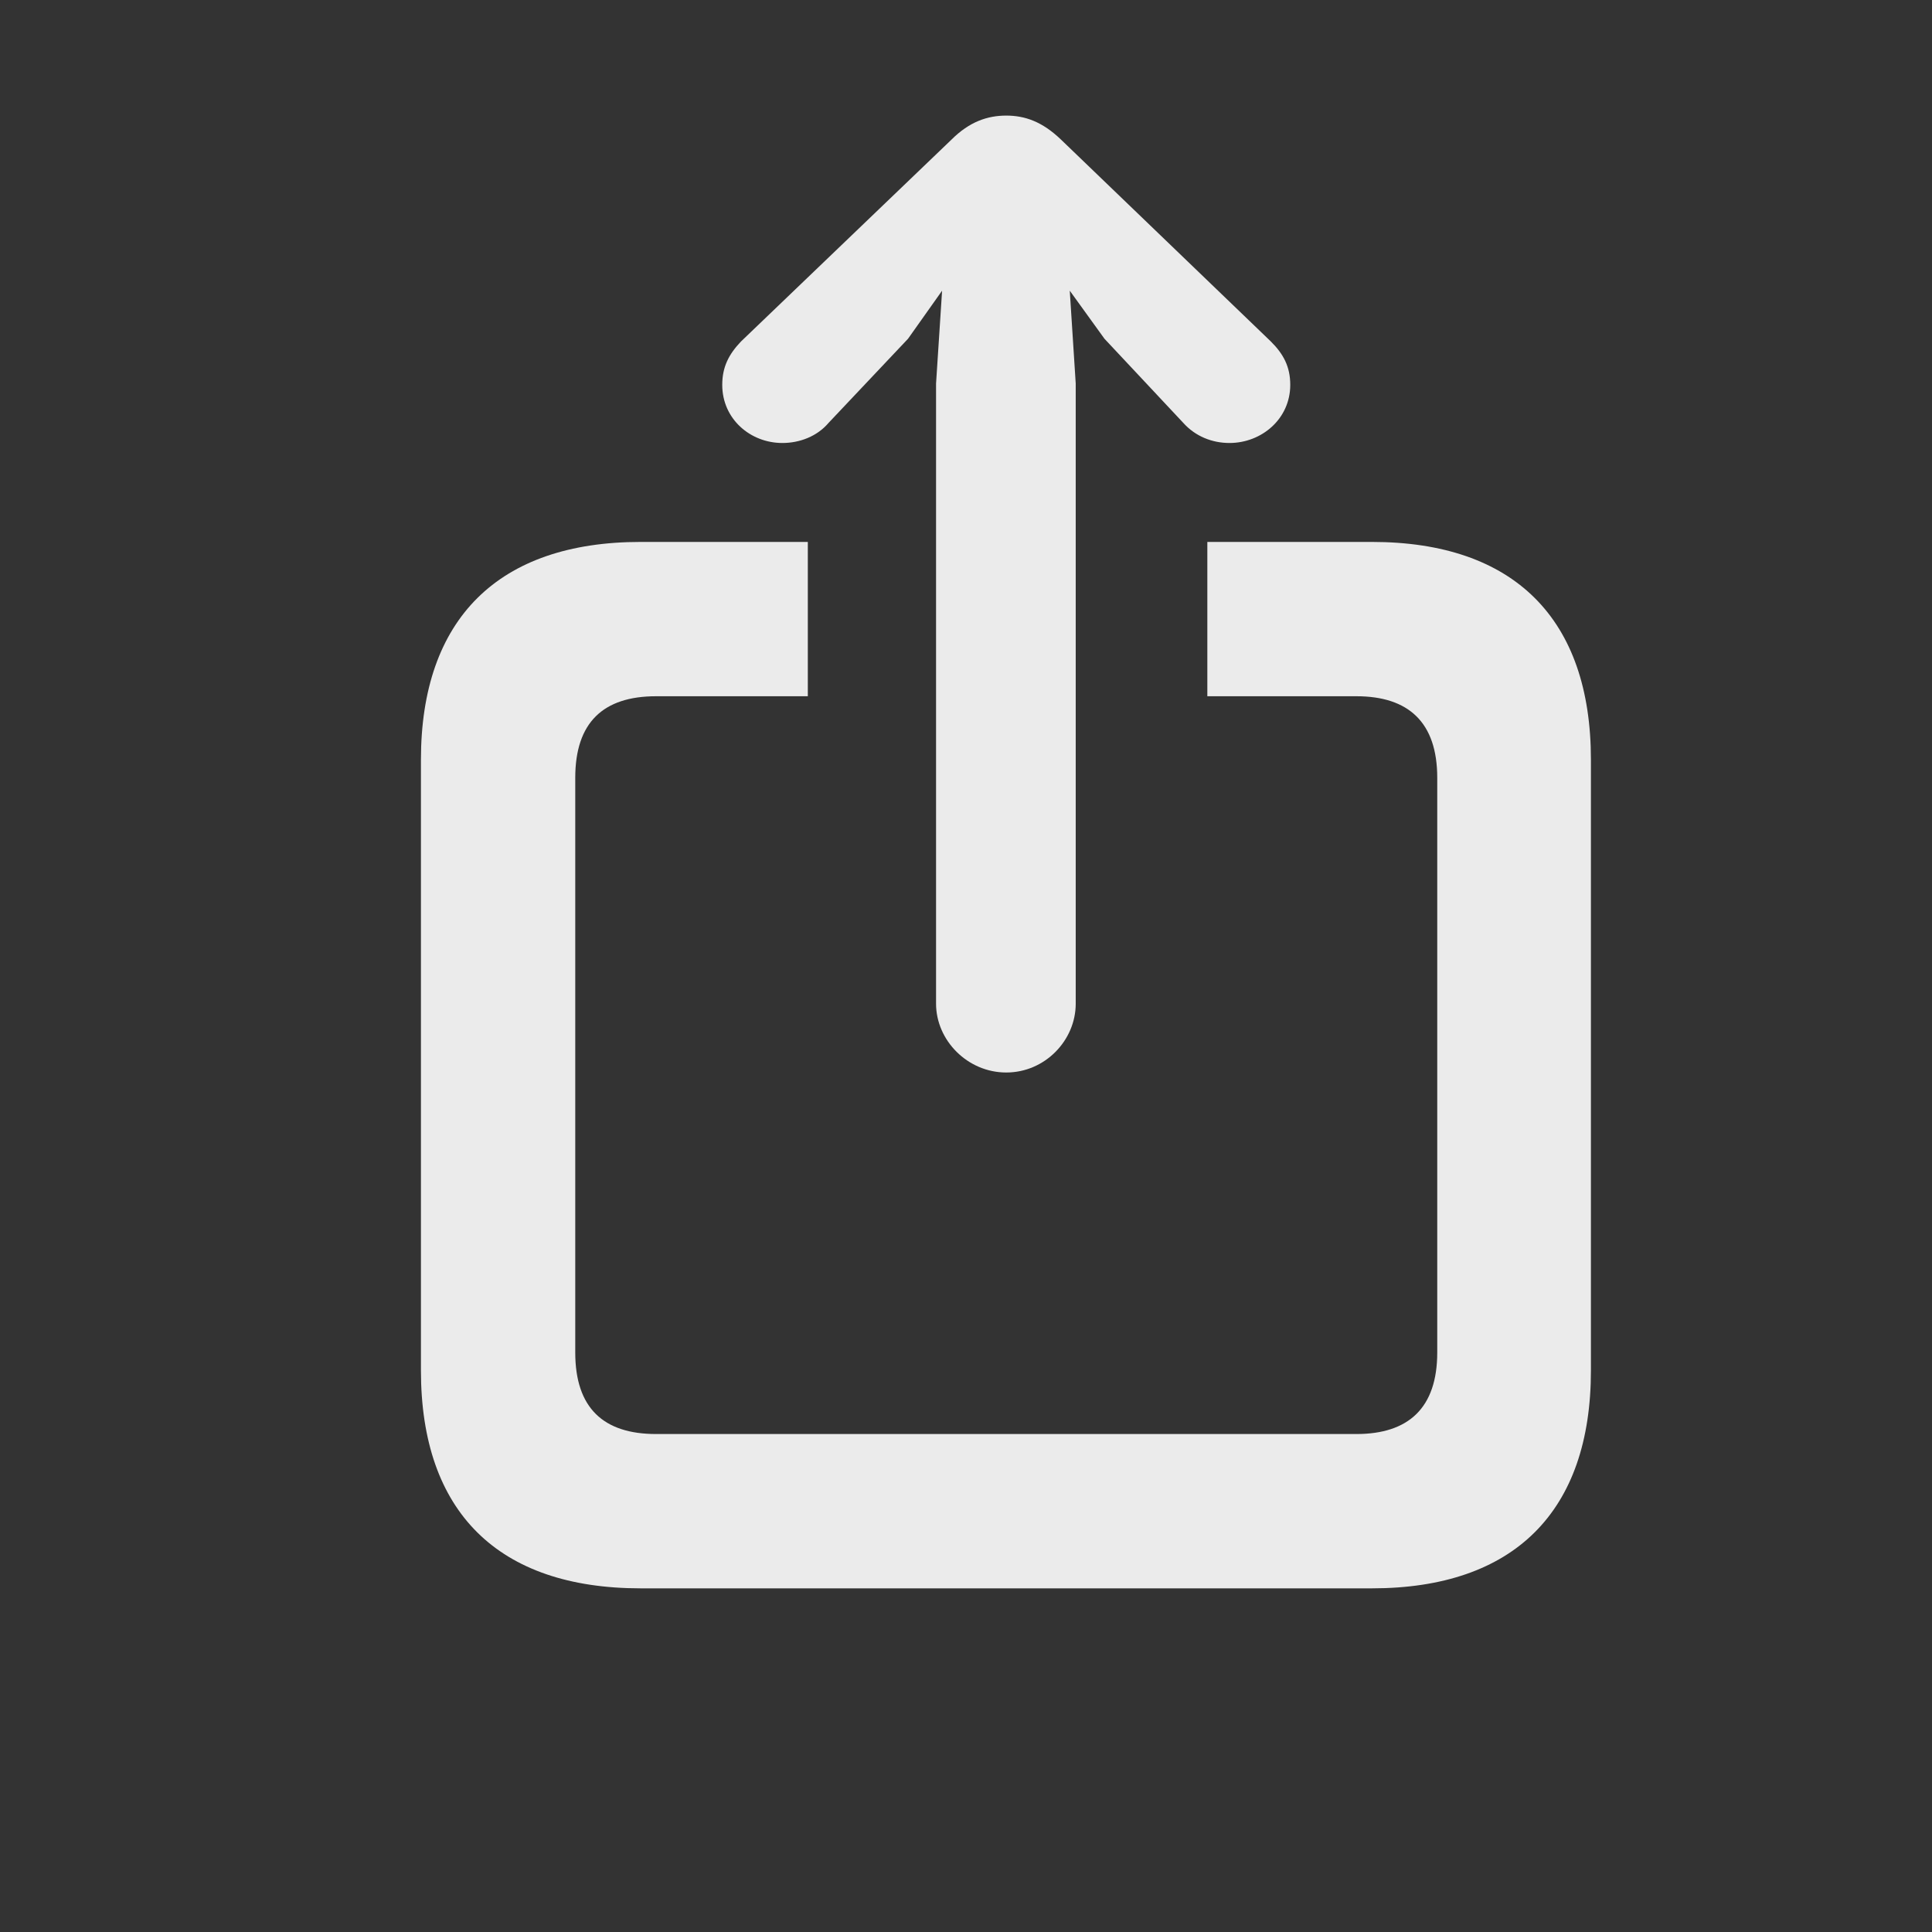<svg width="24" height="24" viewBox="0 0 24 24" fill="none" xmlns="http://www.w3.org/2000/svg">
<rect x="0" y="0" width="24" height="24" fill="#333333" stroke="none"/>
<path d="M12.5 13.323C12.019 13.323 11.628 12.924 11.628 12.468V4.765L11.703 3.611L11.28 4.208L10.292 5.254C10.151 5.42 9.935 5.503 9.719 5.503C9.321 5.503 8.972 5.205 8.972 4.781C8.972 4.557 9.055 4.399 9.205 4.242L11.819 1.735C12.043 1.511 12.268 1.436 12.5 1.436C12.732 1.436 12.948 1.511 13.181 1.735L15.787 4.242C15.945 4.399 16.028 4.557 16.028 4.781C16.028 5.205 15.671 5.503 15.273 5.503C15.057 5.503 14.849 5.42 14.7 5.254L13.72 4.208L13.289 3.611L13.363 4.765V12.468C13.363 12.924 12.981 13.323 12.5 13.323ZM7.959 19.731C6.191 19.731 5.229 18.785 5.229 17.025V9.438C5.229 7.687 6.191 6.732 7.959 6.732H10.035V8.649H8.15C7.495 8.649 7.146 8.973 7.146 9.662V16.801C7.146 17.49 7.495 17.814 8.15 17.814H16.85C17.497 17.814 17.854 17.49 17.854 16.801V9.662C17.854 8.973 17.497 8.649 16.85 8.649H14.998V6.732H17.041C18.809 6.732 19.763 7.687 19.763 9.438V17.025C19.763 18.776 18.809 19.731 17.041 19.731H7.959Z" fill="white" fill-opacity="0.9"/>
</svg>
